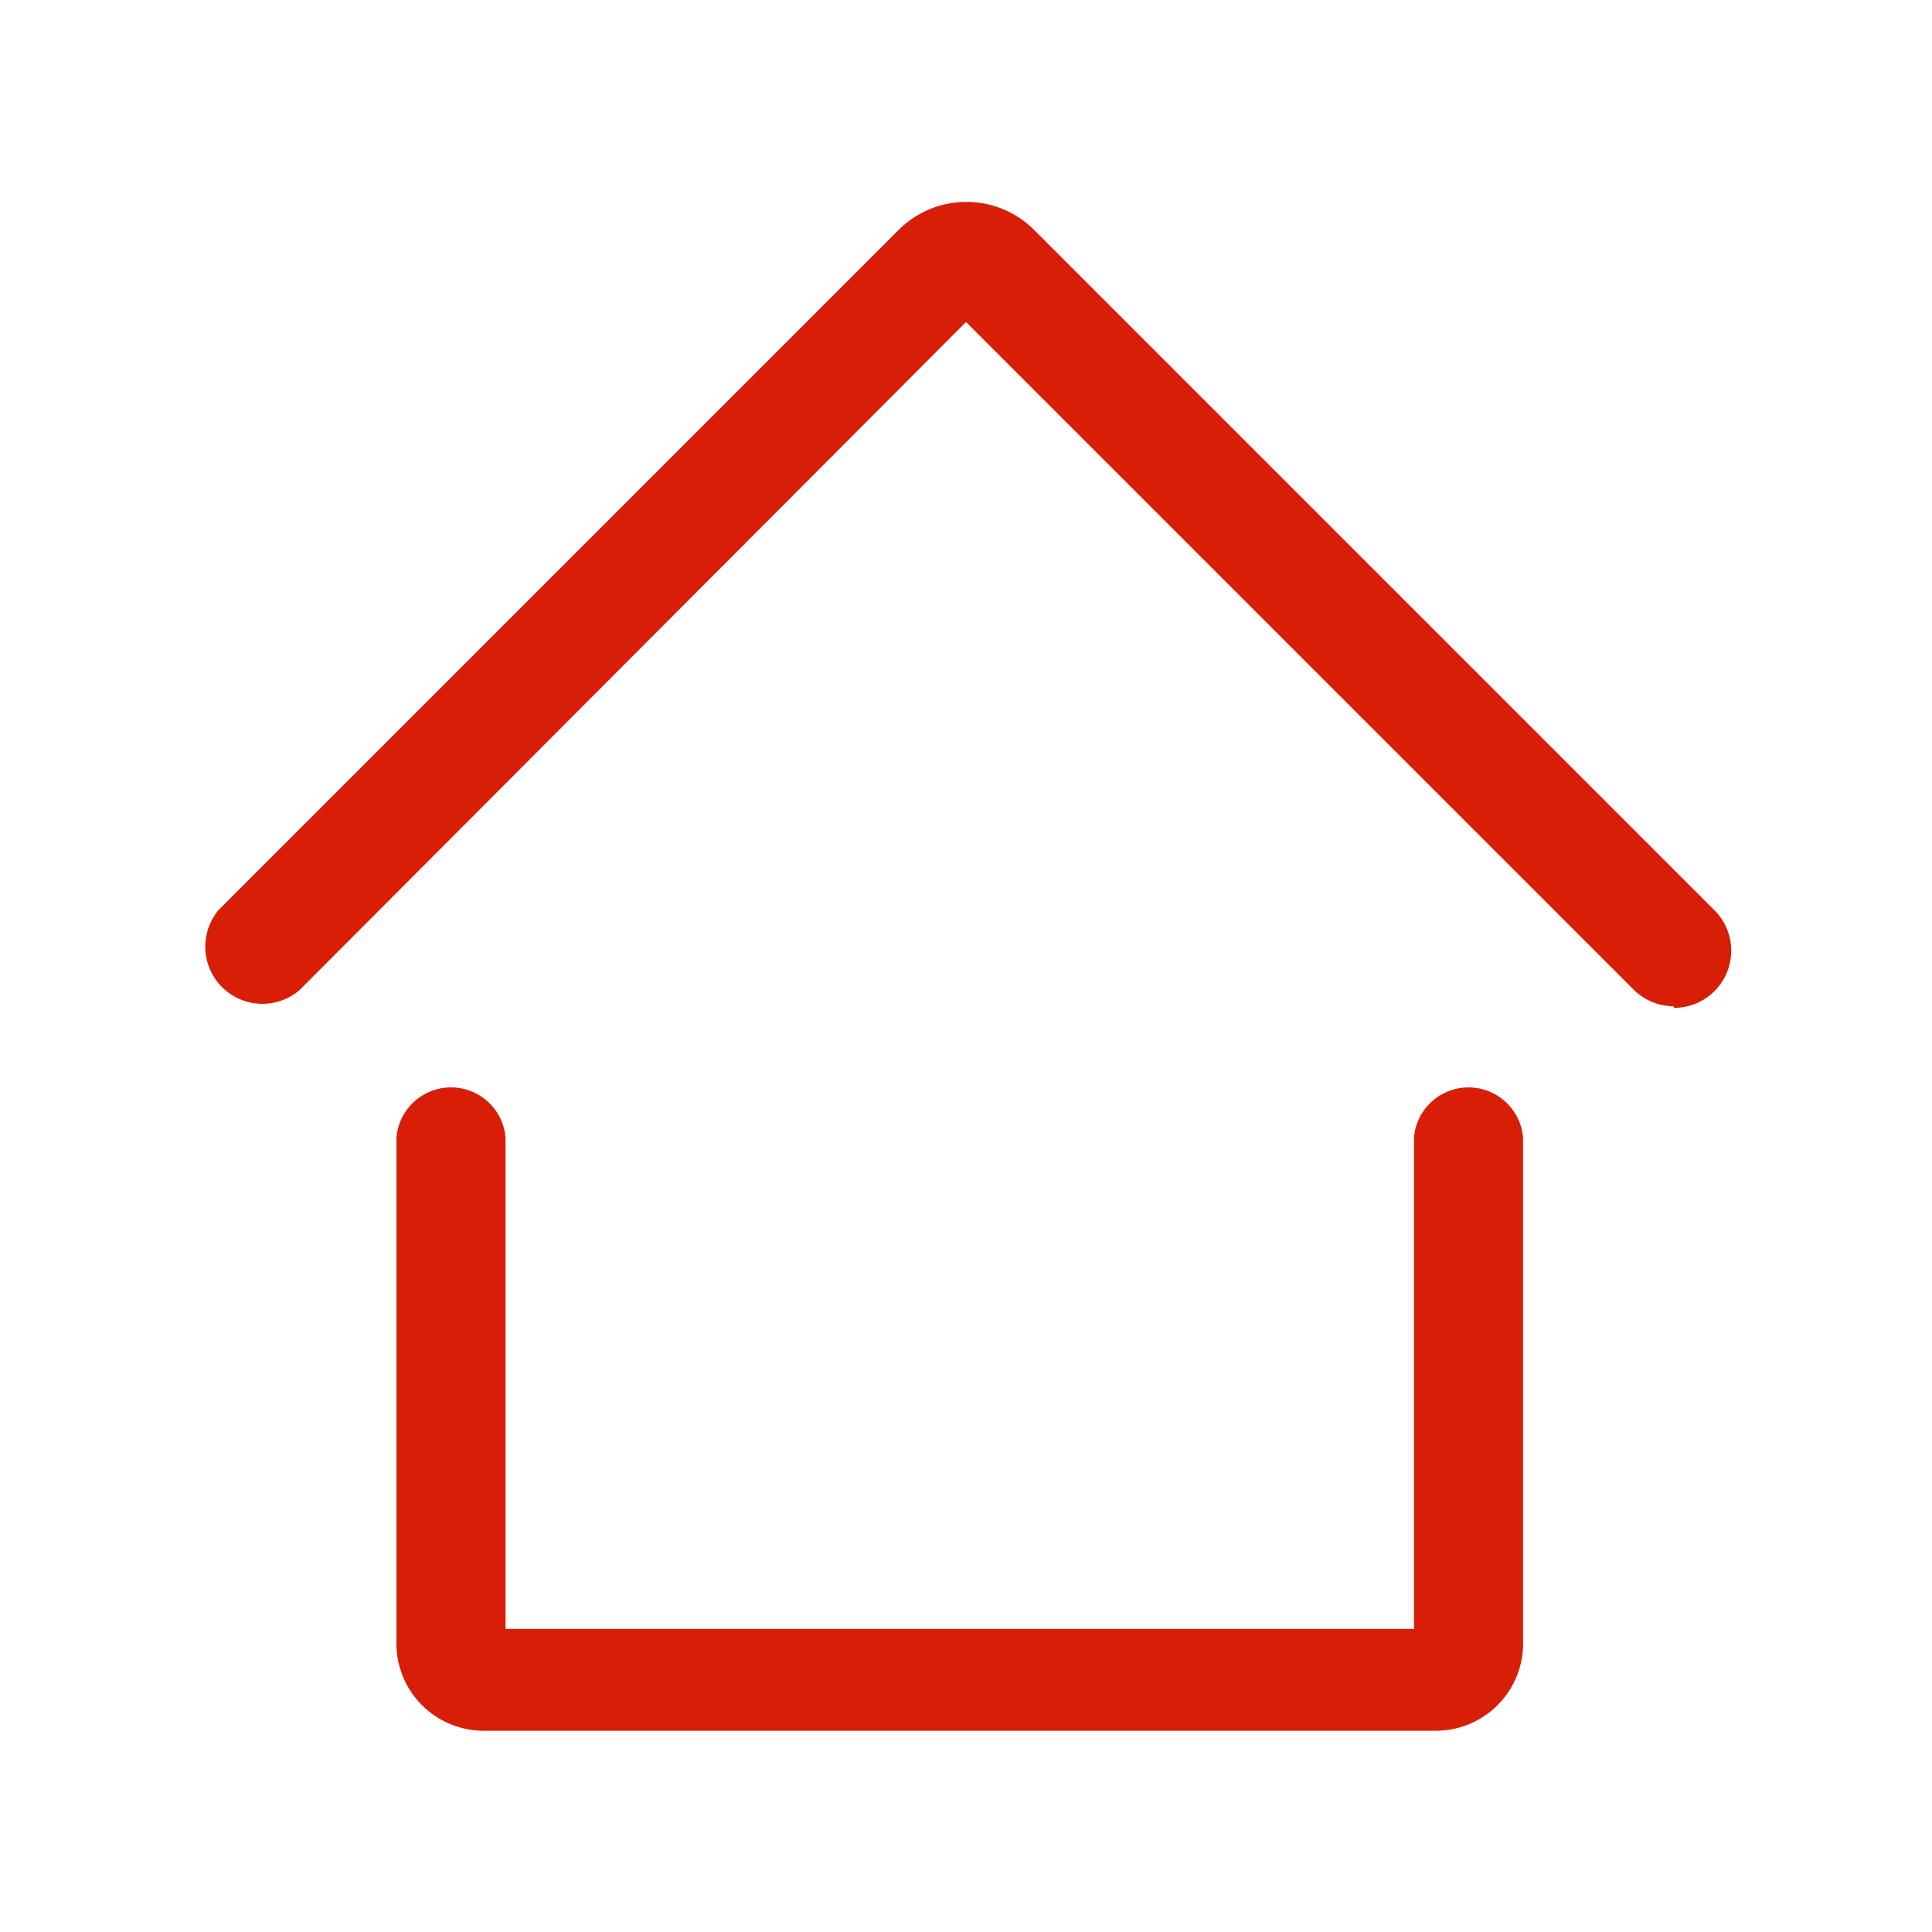 <?xml version="1.0" standalone="no"?><!DOCTYPE svg PUBLIC "-//W3C//DTD SVG 1.1//EN" "http://www.w3.org/Graphics/SVG/1.1/DTD/svg11.dtd"><svg t="1620713120700" class="icon" viewBox="0 0 1024 1024" version="1.1" xmlns="http://www.w3.org/2000/svg" p-id="8029" xmlns:xlink="http://www.w3.org/1999/xlink" width="200" height="200"><defs><style type="text/css"></style></defs><path d="M887.04 533.333a30.293 30.293 0 0 1-21.333-8.96L512 170.667 158.507 525.013a30.293 30.293 0 0 1-42.667-42.667l360.533-360.533a50.773 50.773 0 0 1 71.68 0l360.533 360.533a30.293 30.293 0 0 1-21.333 51.84zM761.6 917.333H256a46.293 46.293 0 0 1-45.867-47.787v-266.667a29.013 29.013 0 0 1 57.813 0v260.48h481.493V602.88a29.013 29.013 0 0 1 57.813 0v266.667A46.293 46.293 0 0 1 761.6 917.333z" fill="#d81e06" p-id="8030"></path></svg>